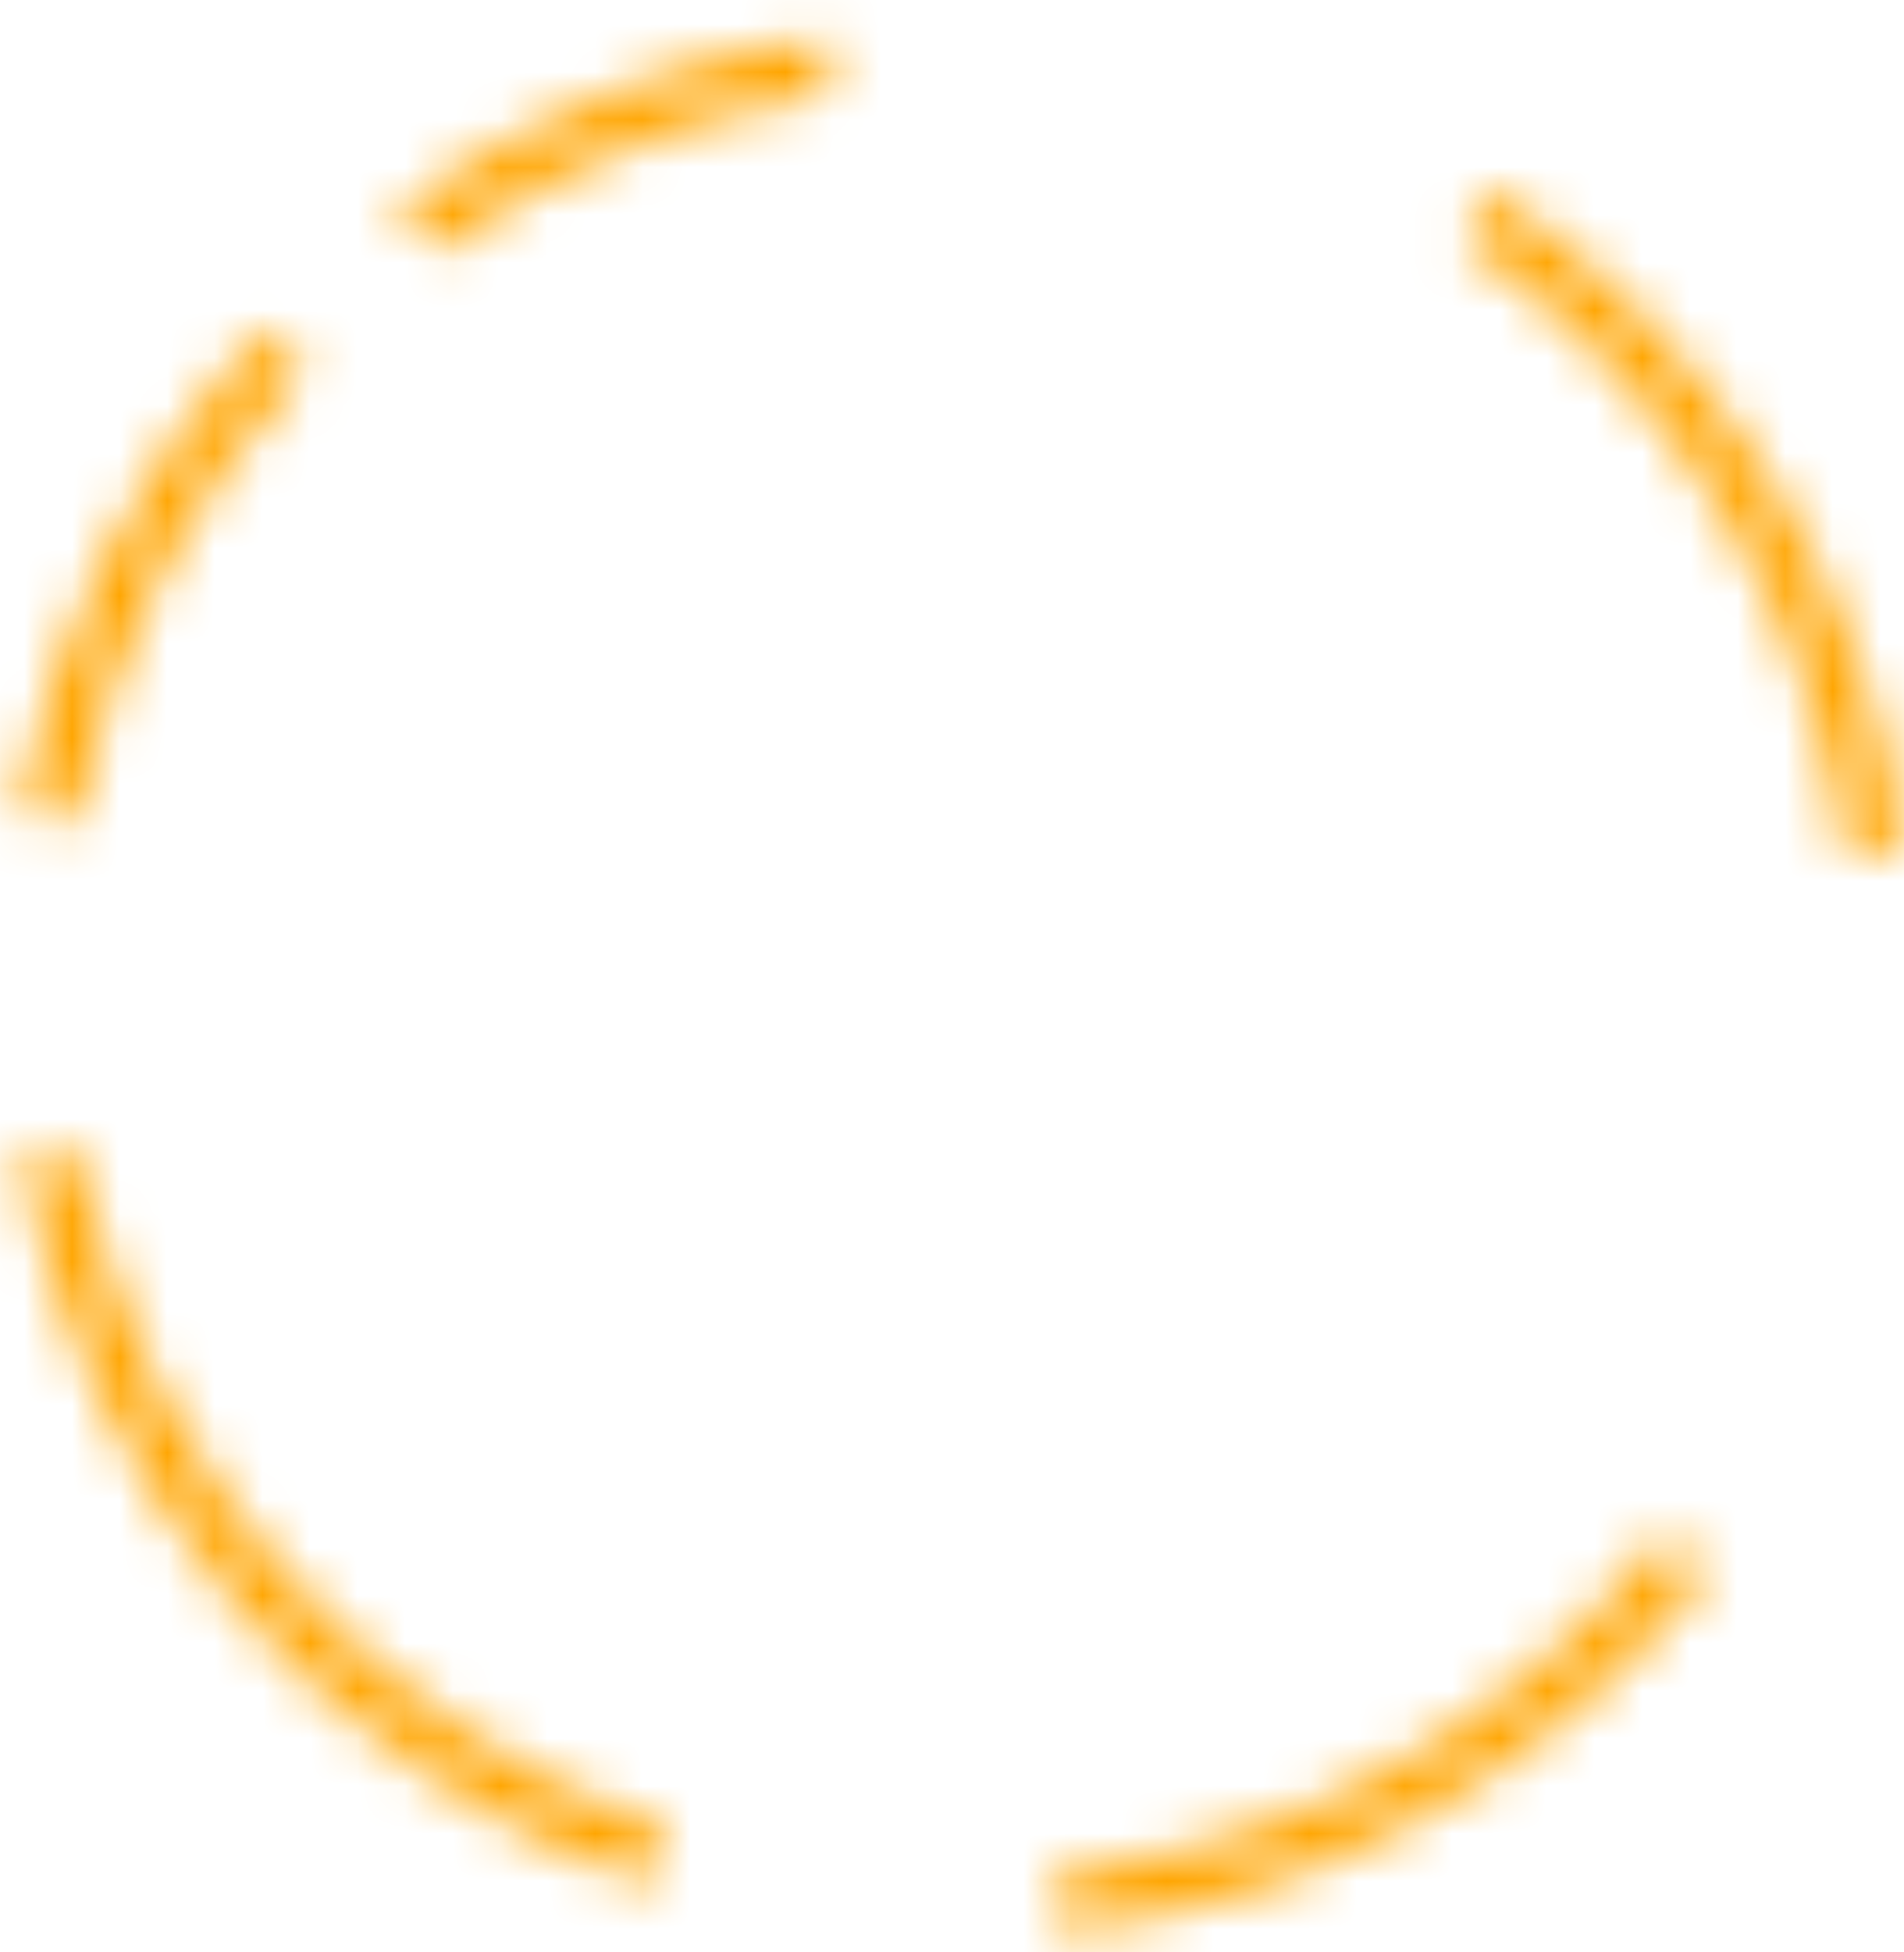 <?xml version="1.0" encoding="UTF-8"?>
<svg width="40px" height="41px" viewBox="0 0 40 41" version="1.1" xmlns="http://www.w3.org/2000/svg" xmlns:xlink="http://www.w3.org/1999/xlink">
    <title>Group</title>
    <defs>
        <path d="M1.266,0.933 C5.895,4.027 9.196,9.006 10.007,14.85 L10.007,14.85 L8.78,14.936 C8.011,9.57 5.004,4.989 0.784,2.091 C0.944,1.705 1.107,1.32 1.266,0.933 Z" id="path-1"></path>
        <path d="M1.64,0.175 C2.93,6.911 7.772,12.29 14.034,14.443 C13.907,14.831 13.782,15.22 13.656,15.609 C6.926,13.303 1.738,7.496 0.41,0.238 C0.82,0.213 1.23,0.191 1.64,0.175 Z" id="path-3"></path>
        <path d="M5.516,0.91 C5.825,1.176 6.127,1.452 6.431,1.726 C3.976,4.338 2.255,7.63 1.597,11.265 C1.192,11.198 0.787,11.134 0.383,11.071 C1.079,7.201 2.906,3.694 5.516,0.91 Z" id="path-5"></path>
        <path d="M9.319,0.754 L9.405,1.98 C6.369,2.422 3.586,3.582 1.218,5.272 C0.911,4.992 0.598,4.72 0.286,4.446 C2.881,2.539 5.952,1.229 9.319,0.754 L9.319,0.754 Z" id="path-7"></path>
        <path d="M12.949,0.239 L13.875,1.044 C10.633,5.152 5.808,7.984 0.249,8.571 L0.249,8.571 L0.164,7.348 C5.385,6.784 9.912,4.11 12.949,0.239 L12.949,0.239 Z" id="path-9"></path>
    </defs>
    <g id="Page-1" stroke="none" stroke-width="1" fill="none" fill-rule="evenodd">
        <g id="spinners" transform="translate(-292, -375)">
            <g id="Group" transform="translate(292, 375)">
                <g id="Group-12" transform="translate(30, 3)">
                    <mask id="mask-2" fill="white">
                        <use xlink:href="#path-1"></use>
                    </mask>
                    <g id="Clip-11"></g>
                    <polygon id="Fill-10" fill="orange" mask="url(#mask-2)" points="-3.077 -2.316 12.285 -3.391 13.791 18.139 -1.572 19.213"></polygon>
                </g>
                <g id="Group-15" transform="translate(0, 24)">
                    <mask id="mask-4" fill="white">
                        <use xlink:href="#path-3"></use>
                    </mask>
                    <g id="Clip-14"></g>
                    <polygon id="Fill-13" fill="orange" mask="url(#mask-4)" points="-3.373 -3.051 16.268 -4.425 17.896 18.866 -1.744 20.239"></polygon>
                </g>
                <g id="Group-18" transform="translate(0, 6)">
                    <mask id="mask-6" fill="white">
                        <use xlink:href="#path-5"></use>
                    </mask>
                    <g id="Clip-17"></g>
                    <polygon id="Fill-16" fill="orange" mask="url(#mask-6)" points="-4.083 -1.972 9.659 -2.933 10.855 14.171 -2.887 15.132"></polygon>
                </g>
                <g id="Group-21" transform="translate(8, 0)">
                    <mask id="mask-8" fill="white">
                        <use xlink:href="#path-7"></use>
                    </mask>
                    <g id="Clip-20"></g>
                    <polygon id="Fill-19" fill="orange" mask="url(#mask-8)" points="-3.71 -1.889 12.608 -3.03 13.377 7.975 -2.941 9.116"></polygon>
                </g>
                <g id="Group-24" transform="translate(22, 32)">
                    <mask id="mask-10" fill="white">
                        <use xlink:href="#path-9"></use>
                    </mask>
                    <g id="Clip-23"></g>
                    <polygon id="Fill-22" fill="orange" mask="url(#mask-10)" points="-4.052 -2.126 17.104 -3.605 18.116 10.875 -3.039 12.355"></polygon>
                </g>
            </g>
        </g>
    </g>
</svg>